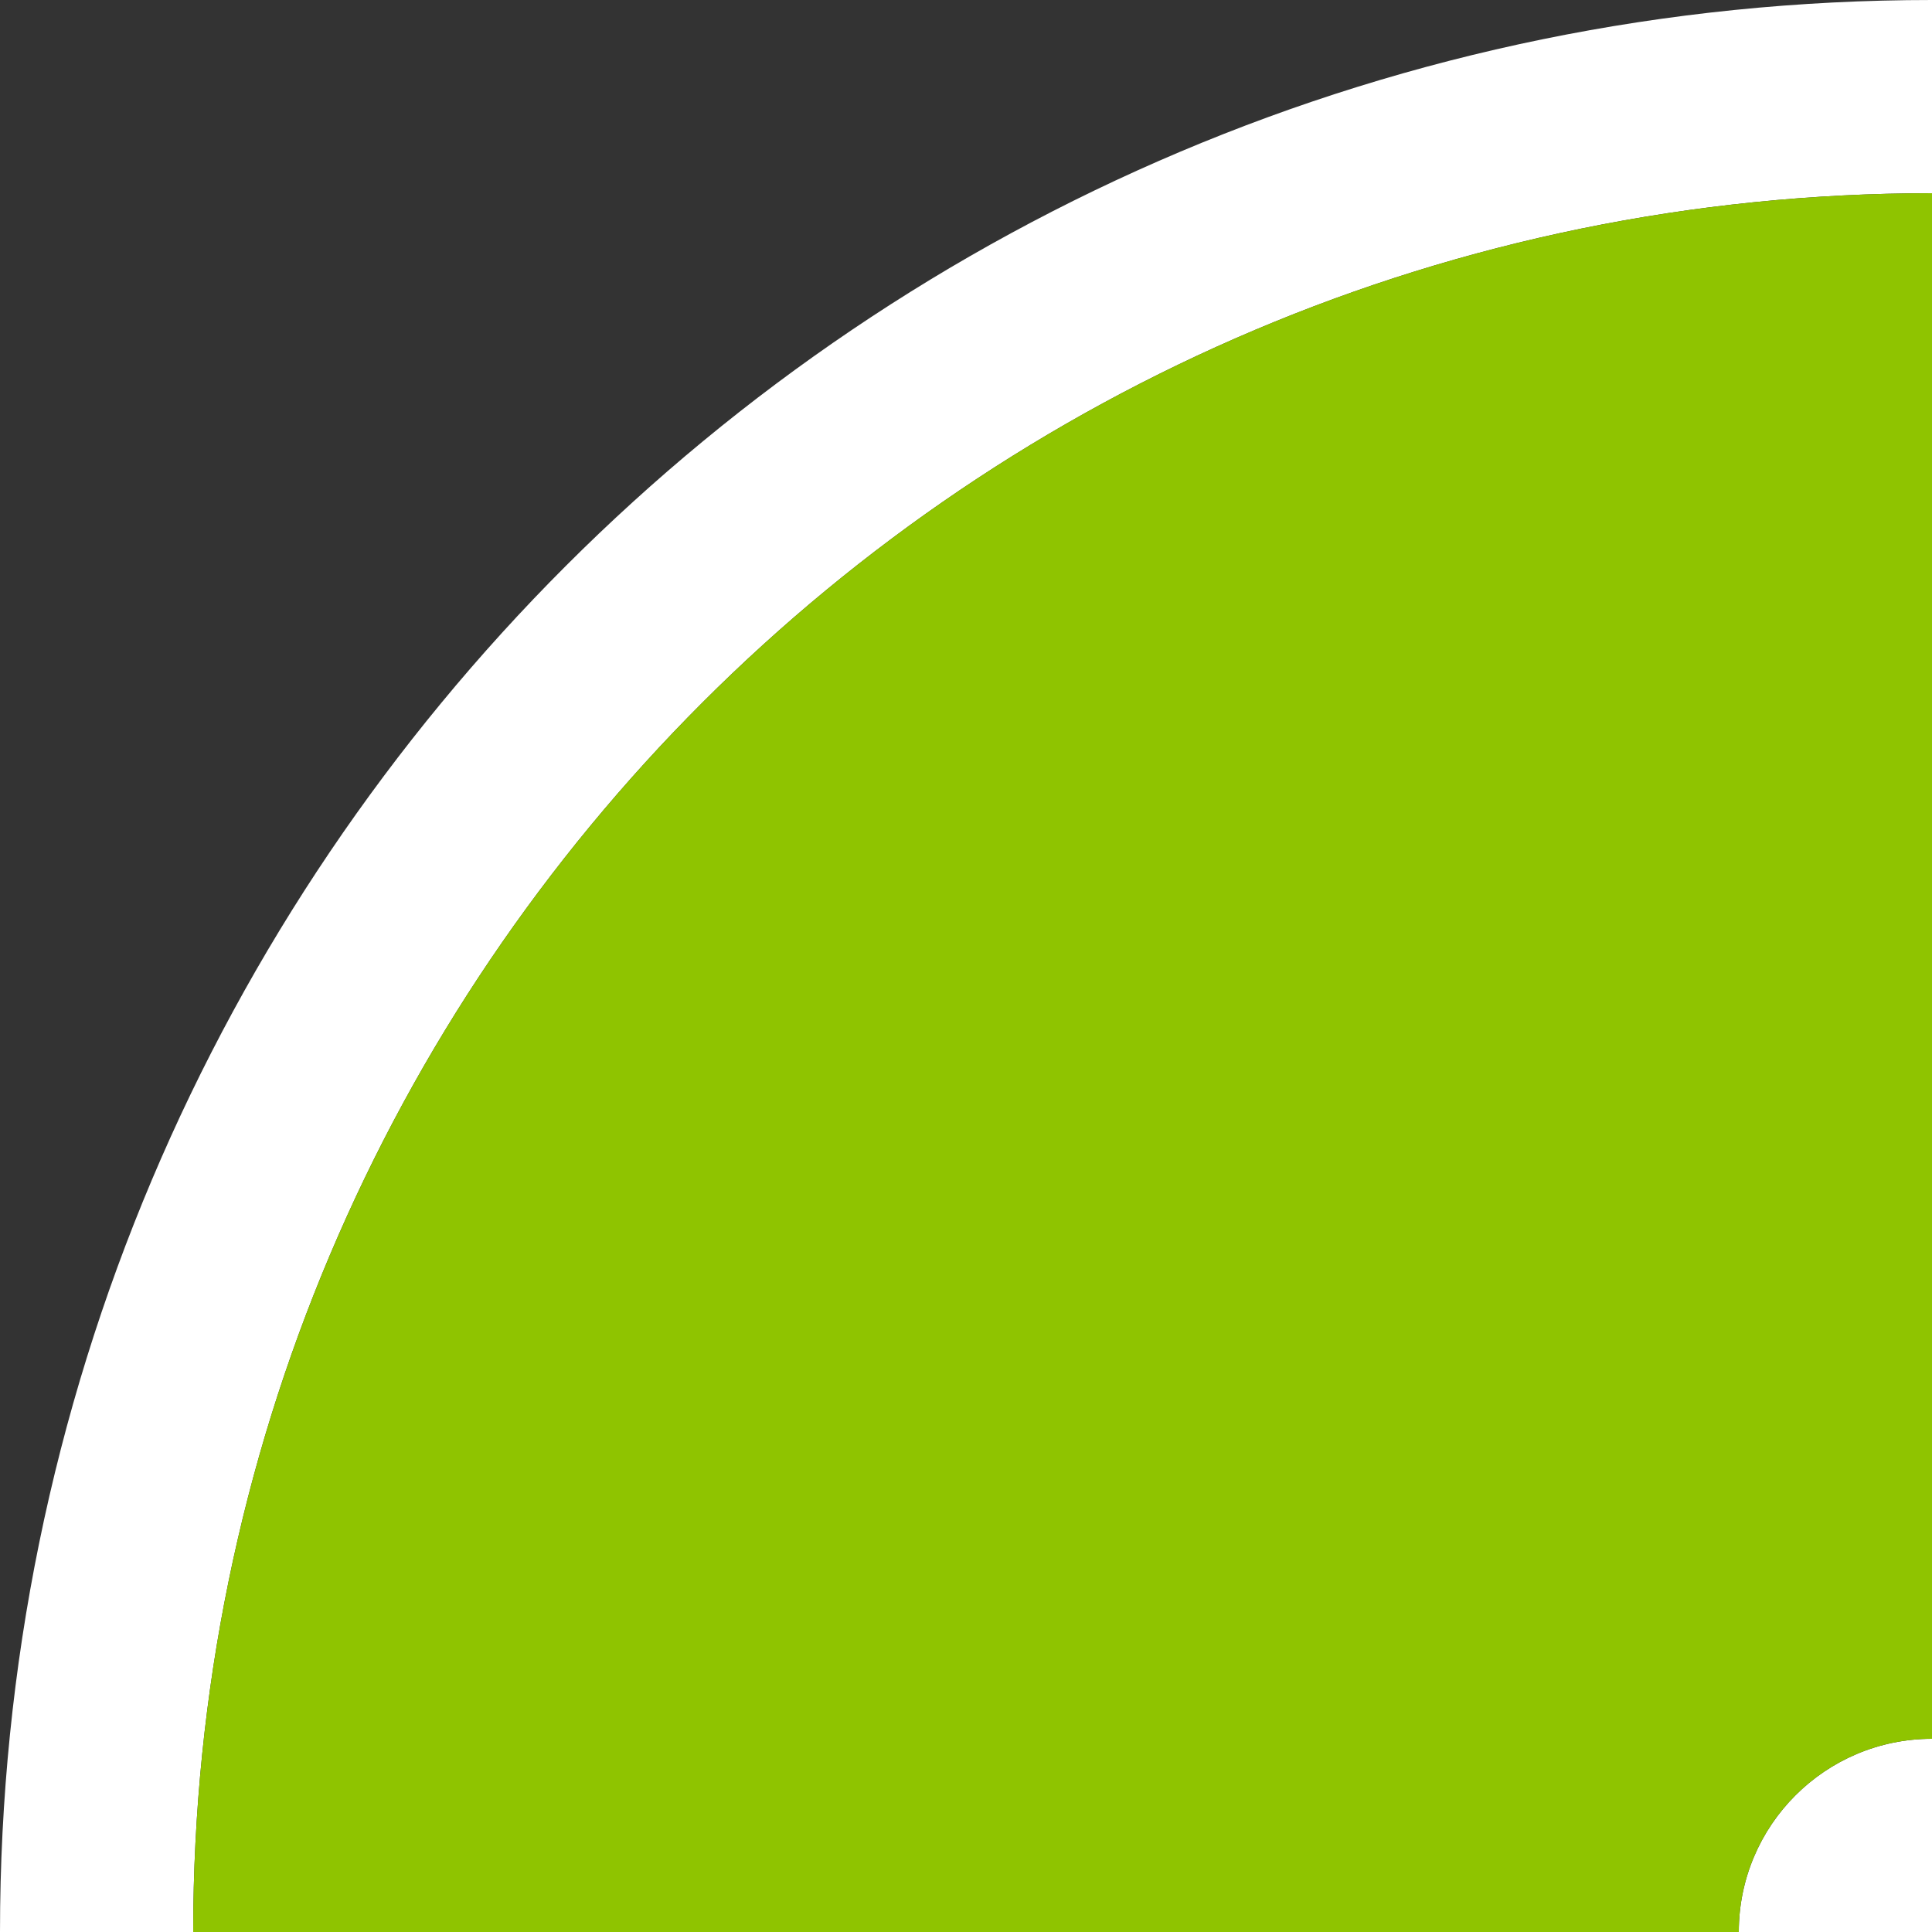 <svg width="50" height="50" viewBox="0 0 50 50" fill="none" xmlns="http://www.w3.org/2000/svg">
<rect x="0" y="0" width="50" height="50" fill="#333333" stroke="none"/>
<path fill-rule="evenodd" clip-rule="evenodd" d="M0 50C4.16967e-06 22.386 22.386 1.52588e-05 50 1.52588e-05L50 5C25.147 5 5 25.147 5 50H0ZM50 50V45C47.239 45 45 47.239 45 50H50Z" fill="white"/>
<path fill-rule="evenodd" clip-rule="evenodd" d="M50 5C25.147 5 5 25.147 5 50H45C45 47.239 47.239 45 50 45L50 5Z" fill="#8FC400"/>
</svg>
